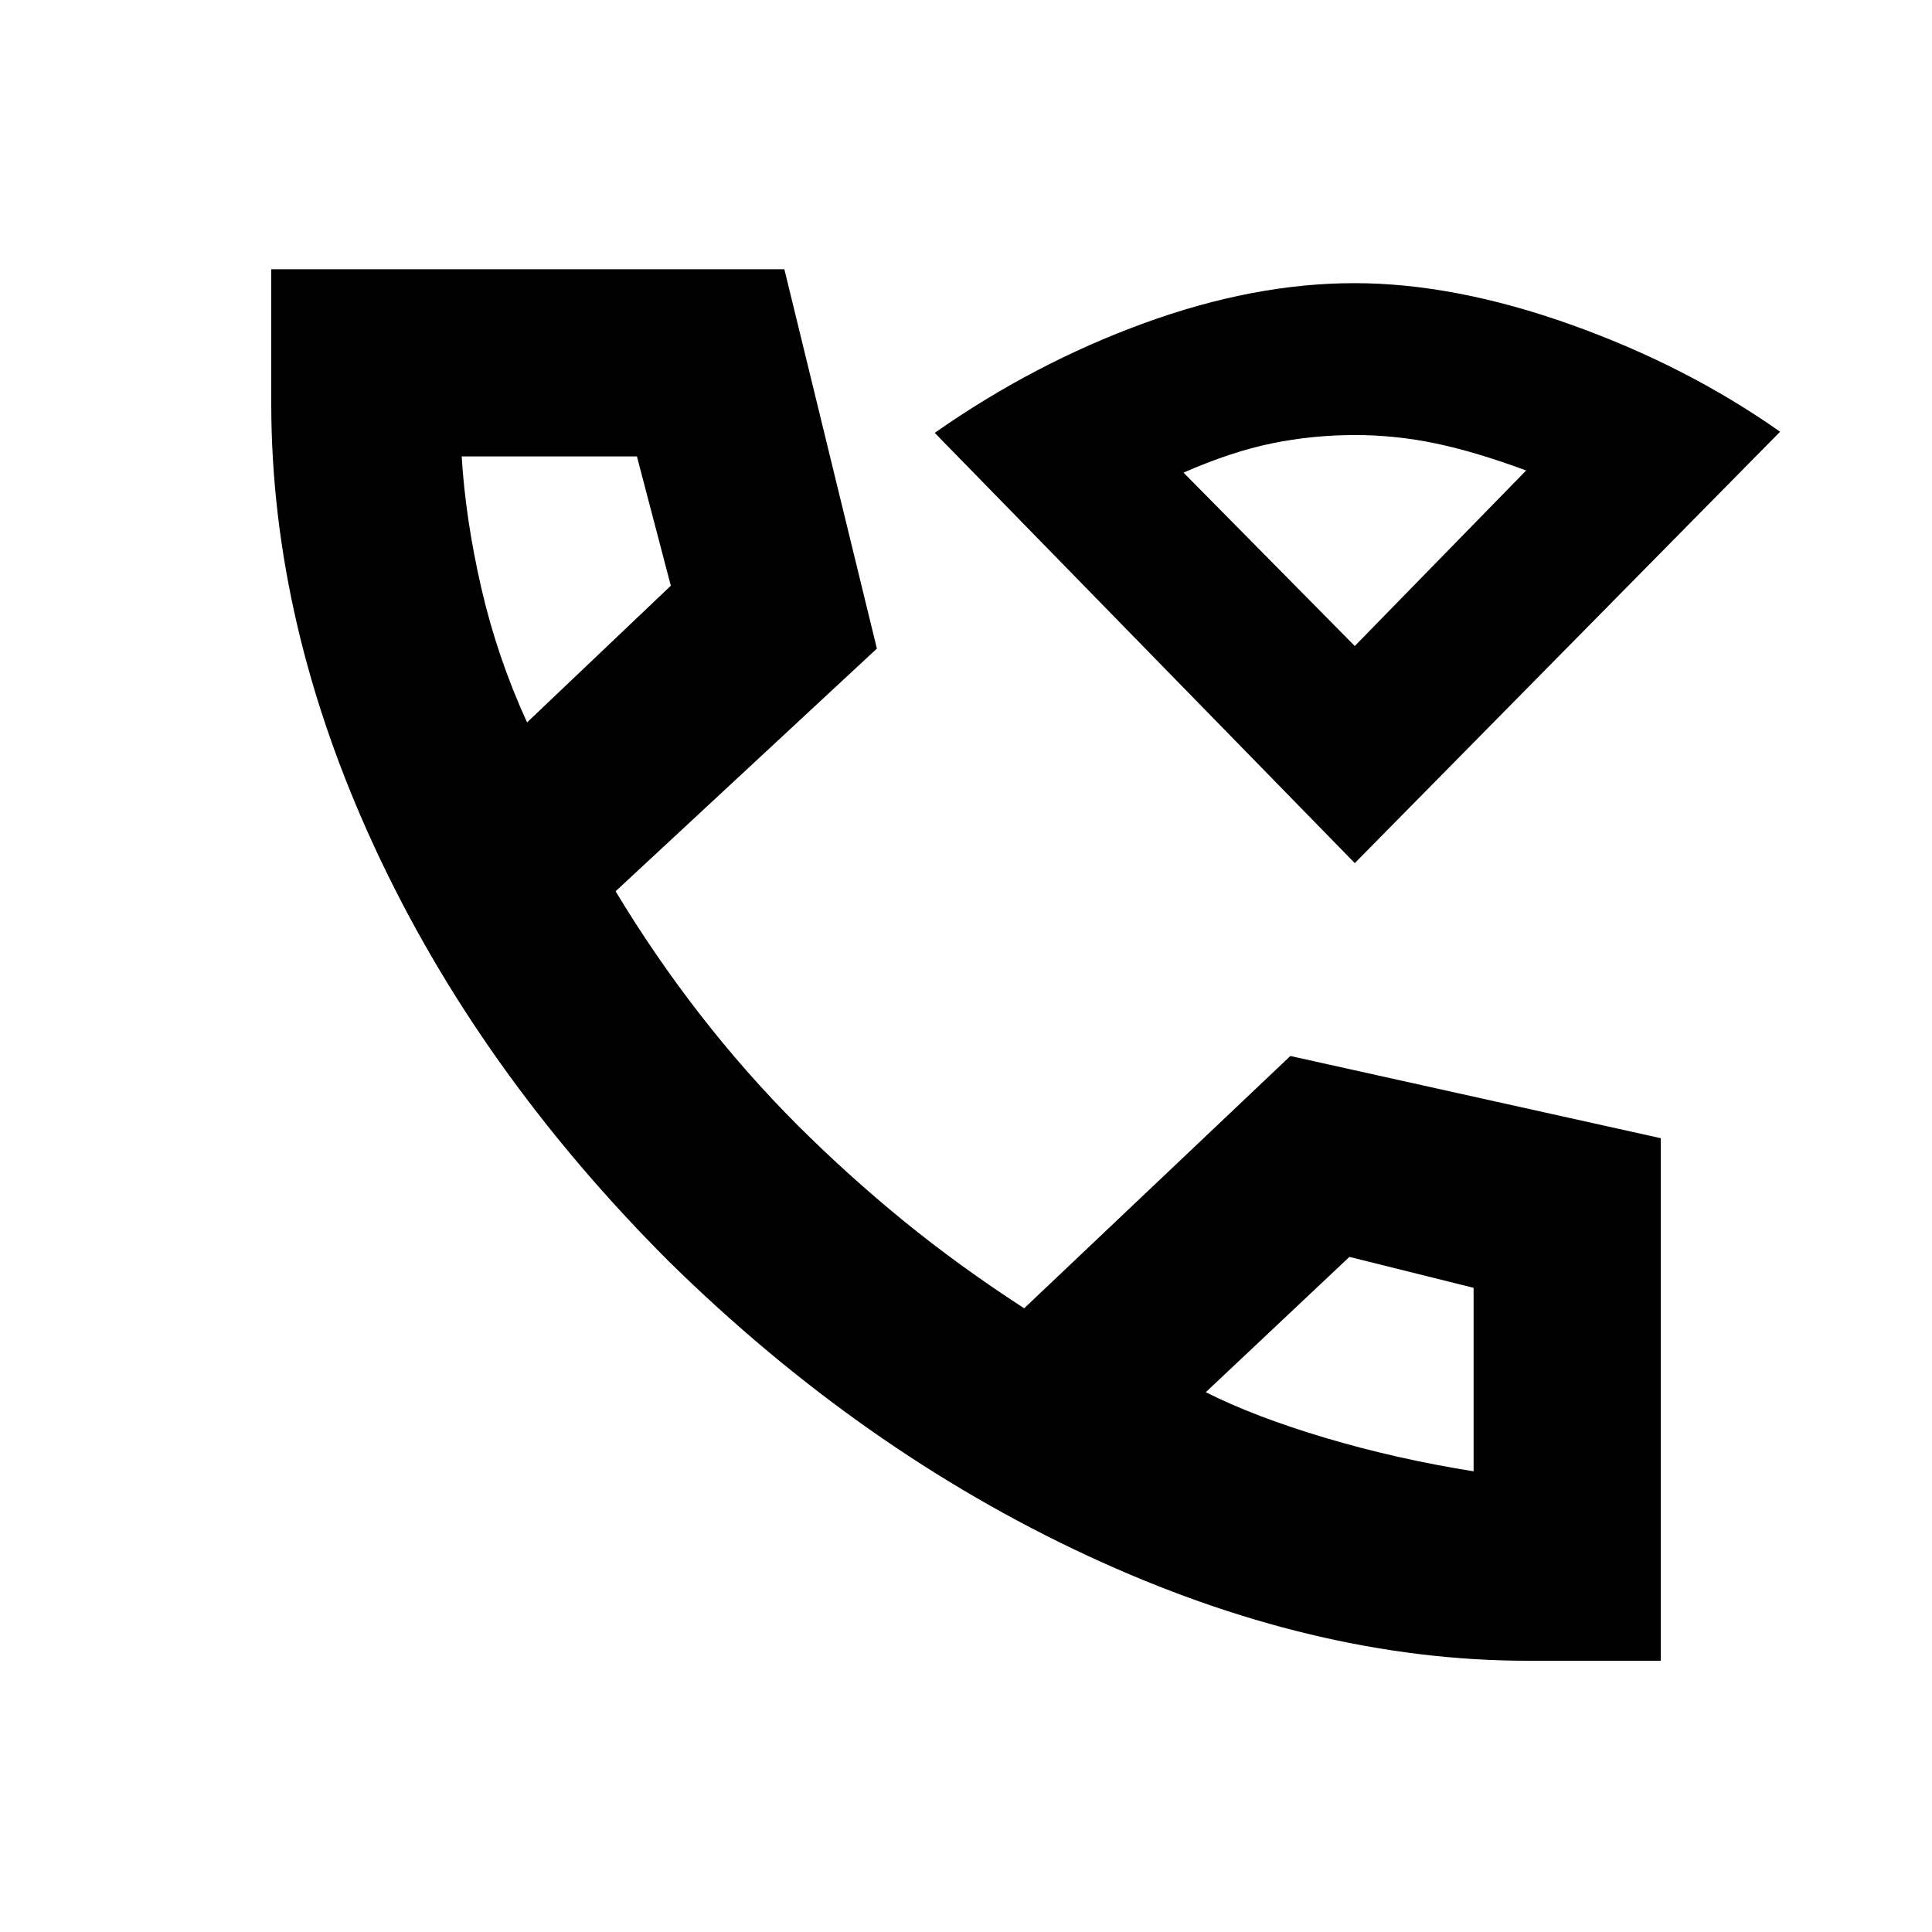<svg xmlns="http://www.w3.org/2000/svg" height="20" viewBox="0 -960 960 960" width="20"><path d="M759.24-134.78q-106.62 0-218.99-52.26Q427.89-239.3 332.5-333.06q-94.89-94.83-146.31-205.81-51.41-110.98-51.41-220.8v-66.55h254.96l45.98 188.5-129.83 120.59q19.18 31.85 41.82 61.04 22.64 29.2 48.76 55.36 25.23 25.12 52.61 47.45 27.38 22.32 59.82 43.37l132.27-125.37 184.05 40.84v259.66h-65.98ZM261.89-601.04l71.44-67.92-16.85-64.26h-87.07q1.87 31.05 9.74 65.34 7.87 34.29 22.74 66.84Zm337.26 332.82q24.48 12.31 59.59 22.74 35.11 10.44 73.48 16.57v-91.18l-61.7-15.37-71.37 67.24ZM261.89-601.04Zm337.26 332.82Zm74.03-262.91L464.46-744.91q49.21-34.5 103.87-54.45 54.65-19.94 104.64-19.94 49.72 0 107.31 20.5t104.24 53.32L673.18-531.13Zm0-107.87 85.15-87.22q-25.07-9.3-45.01-13.45-19.94-4.16-39.9-4.16-21.38 0-41.54 4.16-20.16 4.15-43.79 14.52L673.18-639Zm0 0Z"/></svg>
